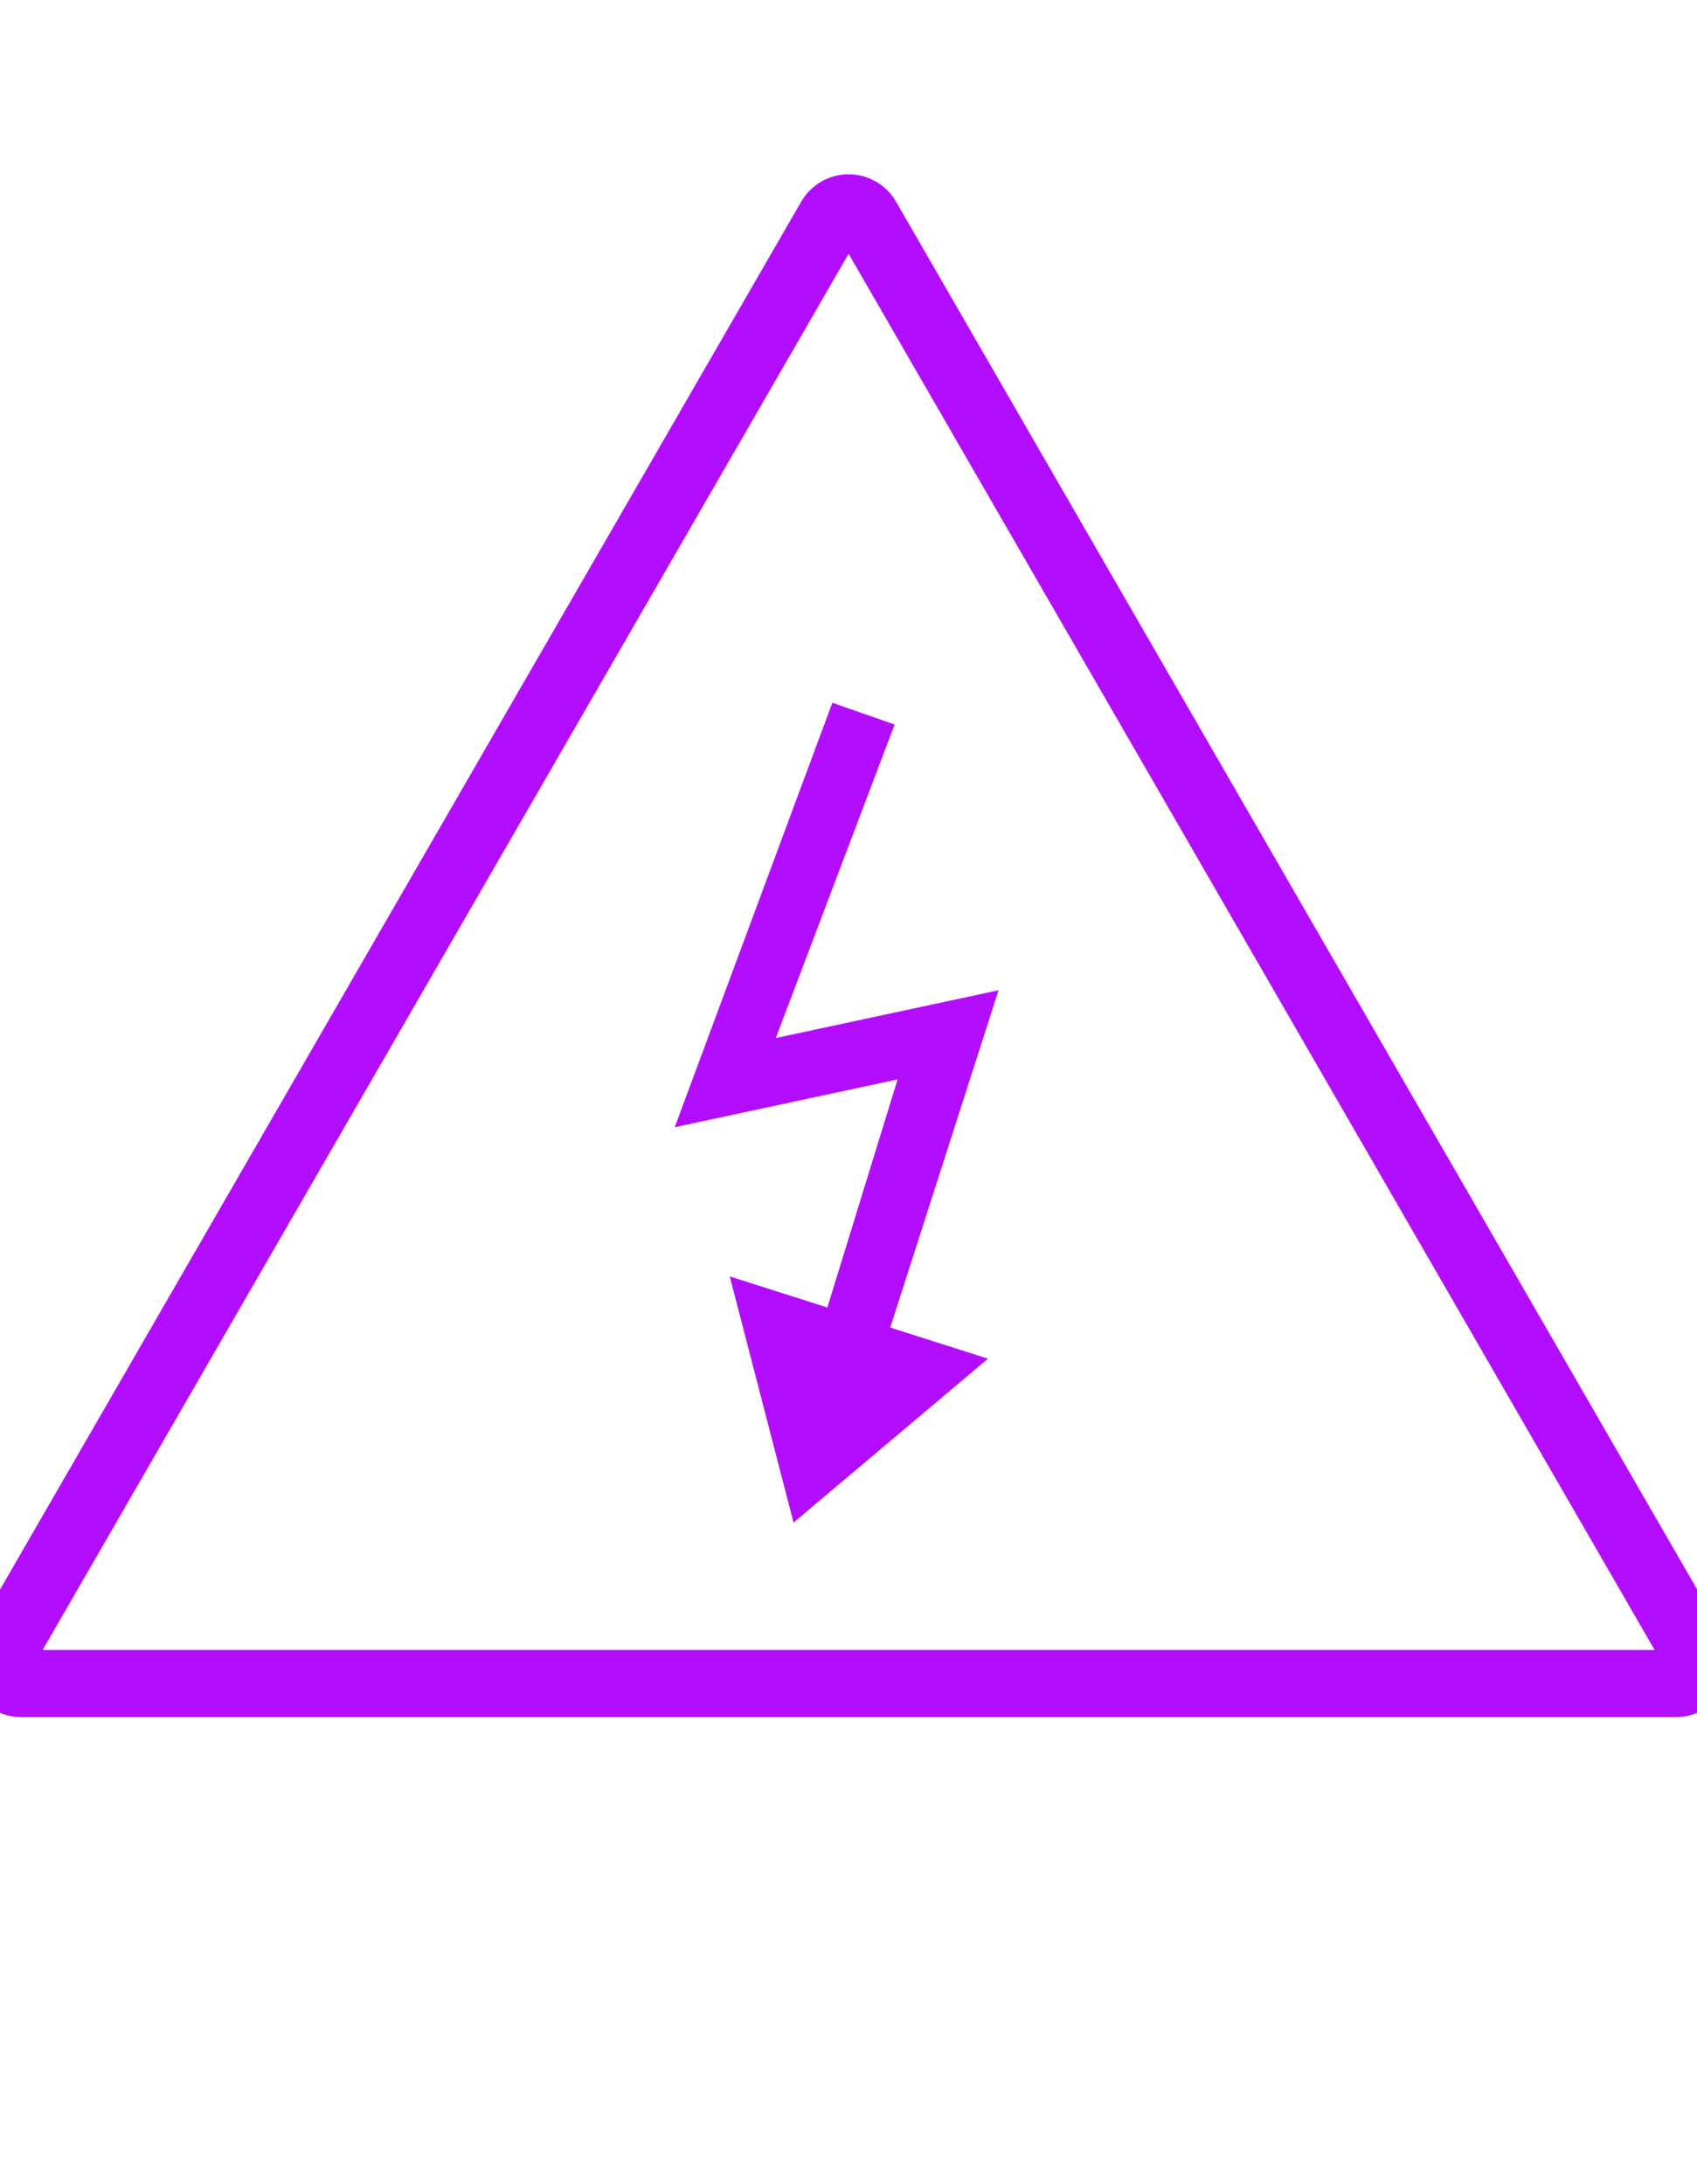 <?xml version="1.0" encoding="UTF-8" standalone="no"?><!DOCTYPE svg PUBLIC "-//W3C//DTD SVG 1.1//EN" "http://www.w3.org/Graphics/SVG/1.1/DTD/svg11.dtd"><svg width="100%" height="100%" viewBox="0 -1000 4004 5152" version="1.1" xmlns="http://www.w3.org/2000/svg" xmlns:xlink="http://www.w3.org/1999/xlink" xml:space="preserve" xmlns:serif="http://www.serif.com/" style="fill:#b20dff;fill-rule:evenodd;clip-rule:evenodd;stroke-linejoin:round;stroke-miterlimit:2;"><rect id="unsafe_lightning_triangle" x="2.288" y="2.932" width="4000" height="3125" style="fill:none;"/><g><path d="M2114.11,-524.286c-23.066,-39.952 -65.693,-64.563 -111.825,-64.563c-46.132,0 -88.76,24.611 -111.826,64.563c-266.772,462.063 -1685.51,2919.38 -1952.28,3381.45c-23.066,39.951 -23.066,89.174 -0,129.125c23.066,39.951 65.693,64.563 111.825,64.563c533.545,-0 3371.01,-0 3904.56,-0c46.132,-0 88.76,-24.612 111.826,-64.563c23.066,-39.951 23.066,-89.174 -0,-129.125l-1952.28,-3381.45Zm-2013.52,3416.8l3803.38,0l-1901.69,-3293.82l-1901.69,3293.82Z"/><path d="M1952.12,2084.59l165.765,-538.119l-525.869,112.783l371.866,-1001.31l146.943,51.366l-280.384,739.606l525.576,-112.72l-255.525,795.658l230.581,73.453l-458.703,386.619l-150.556,-580.703l230.306,73.366Z"/><g id="Ebene9"></g><g id="Ebene91" serif:id="Ebene9"></g></g></svg>